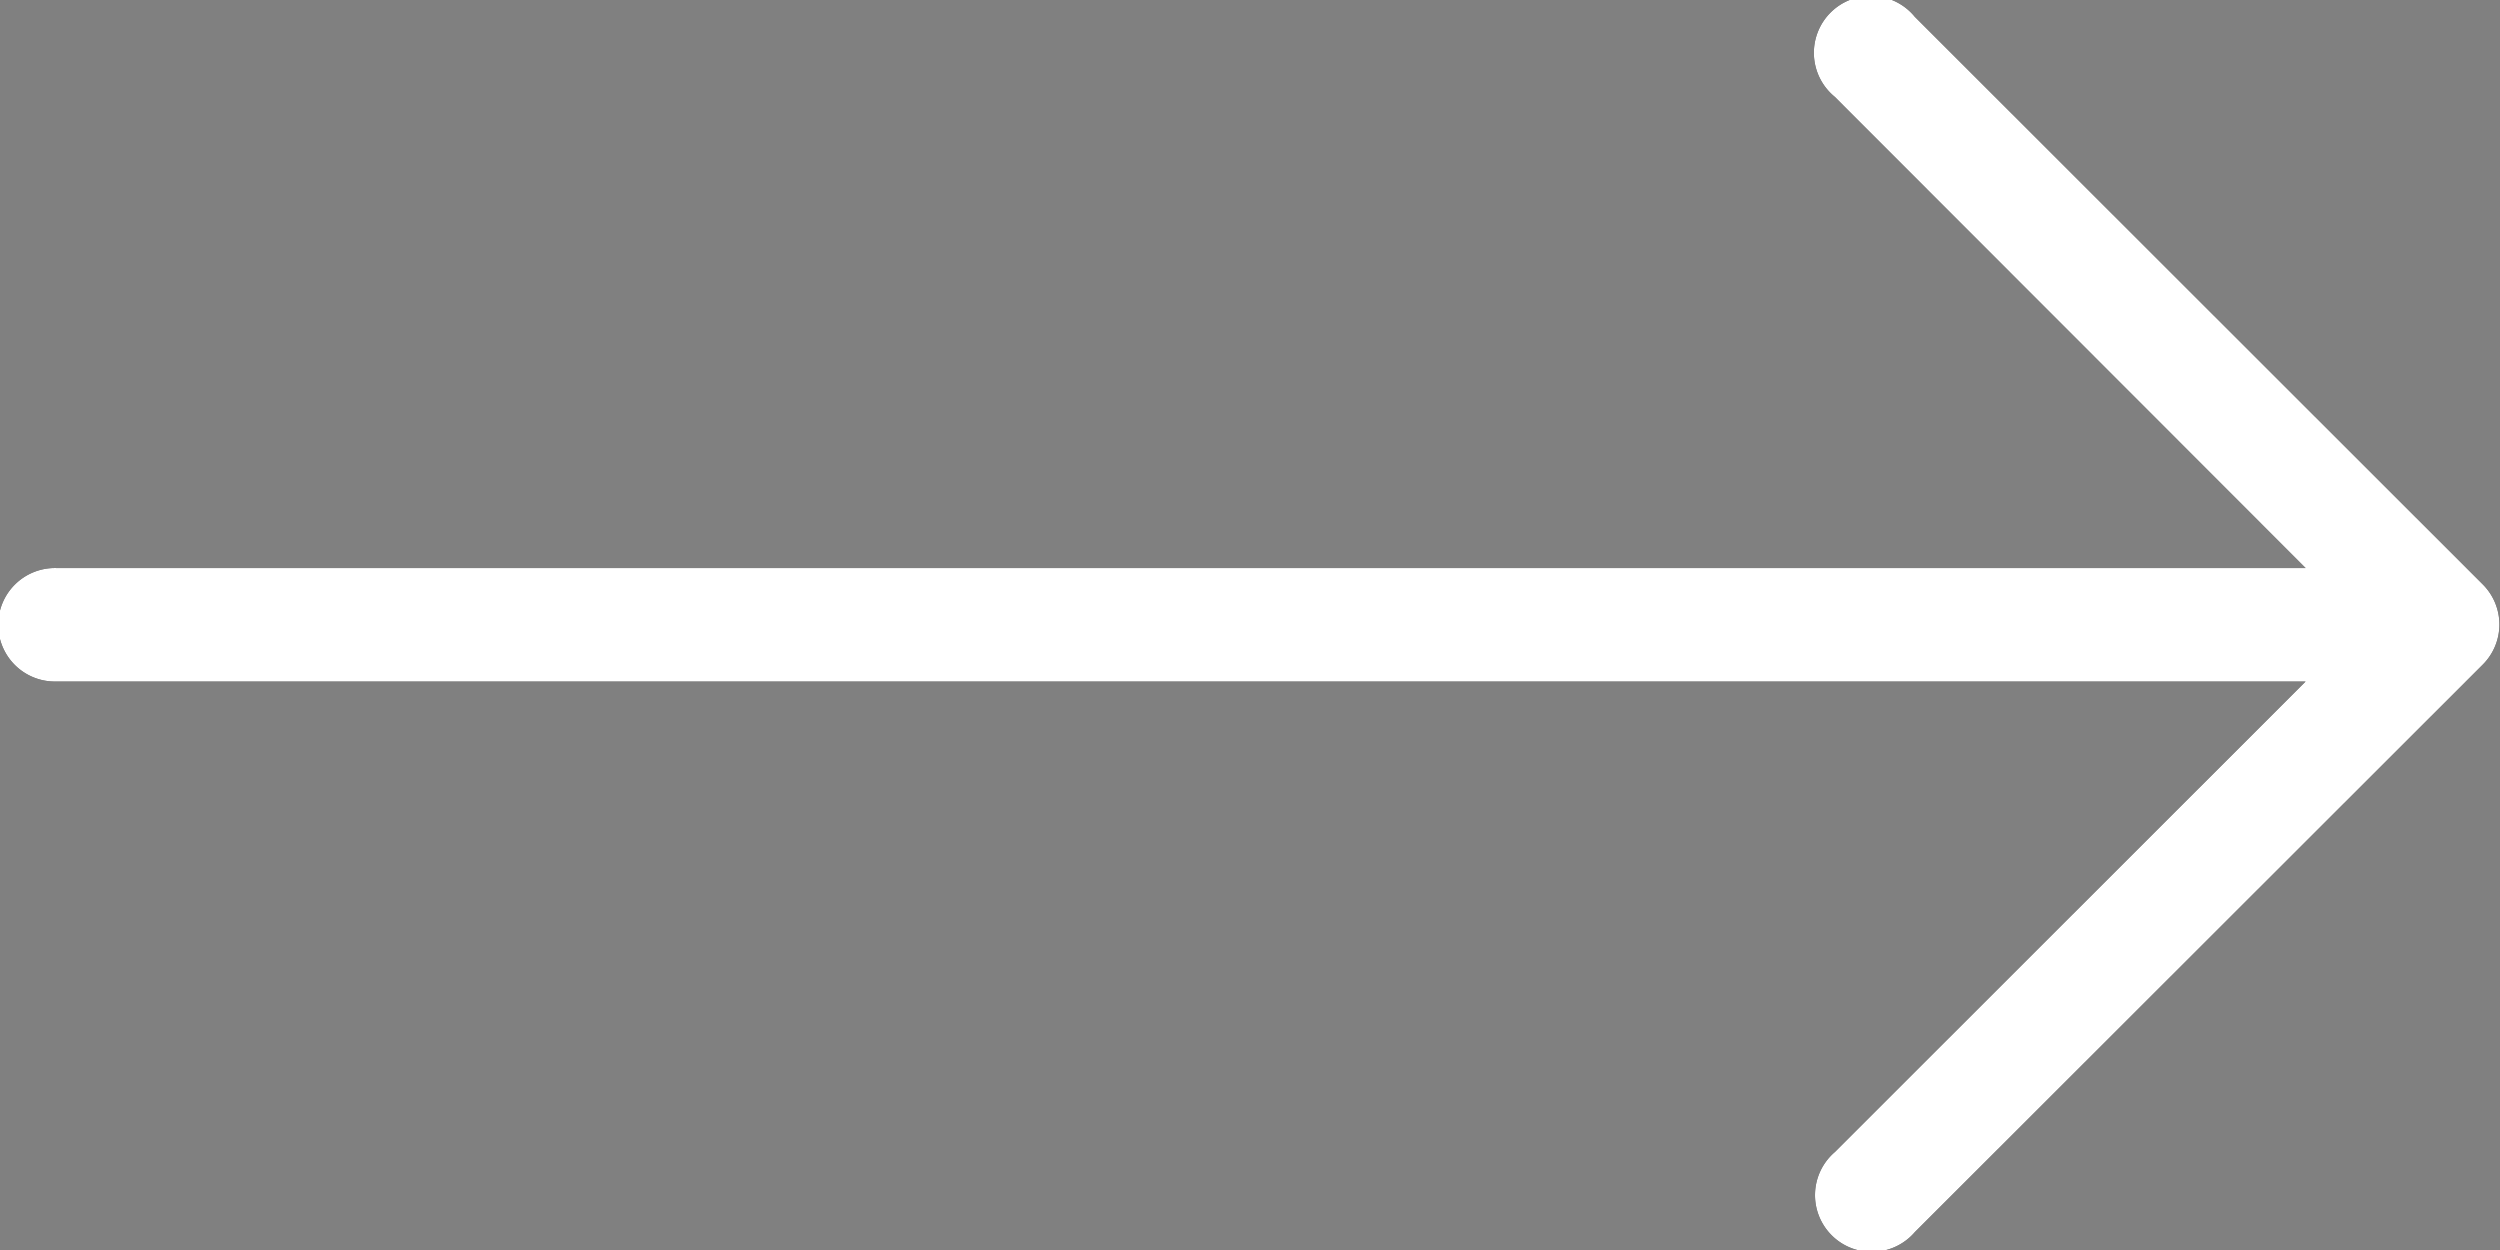 <svg xmlns="http://www.w3.org/2000/svg" width="40" height="20" viewBox="0 0 40 20"><rect x="0" y="0" width="40" height="20" fill="#808080" stroke="none"/><g><g><path d="M39.726 9.352L30.637.269a.91.91 0 1 0-1.281 1.28l7.534 7.54H.909a.908.908 0 1 0 0 1.815H36.89l-7.534 7.53a.908.908 0 1 0 1.281 1.28l9.089-9.082a.907.907 0 0 0 0-1.28z"/><path fill="#fff" d="M39.726 9.352L30.637.269a.91.91 0 1 0-1.281 1.28l7.534 7.54H.909a.908.908 0 1 0 0 1.815H36.89l-7.534 7.53a.908.908 0 1 0 1.281 1.28l9.089-9.082a.907.907 0 0 0 0-1.28z"/></g></g></svg>